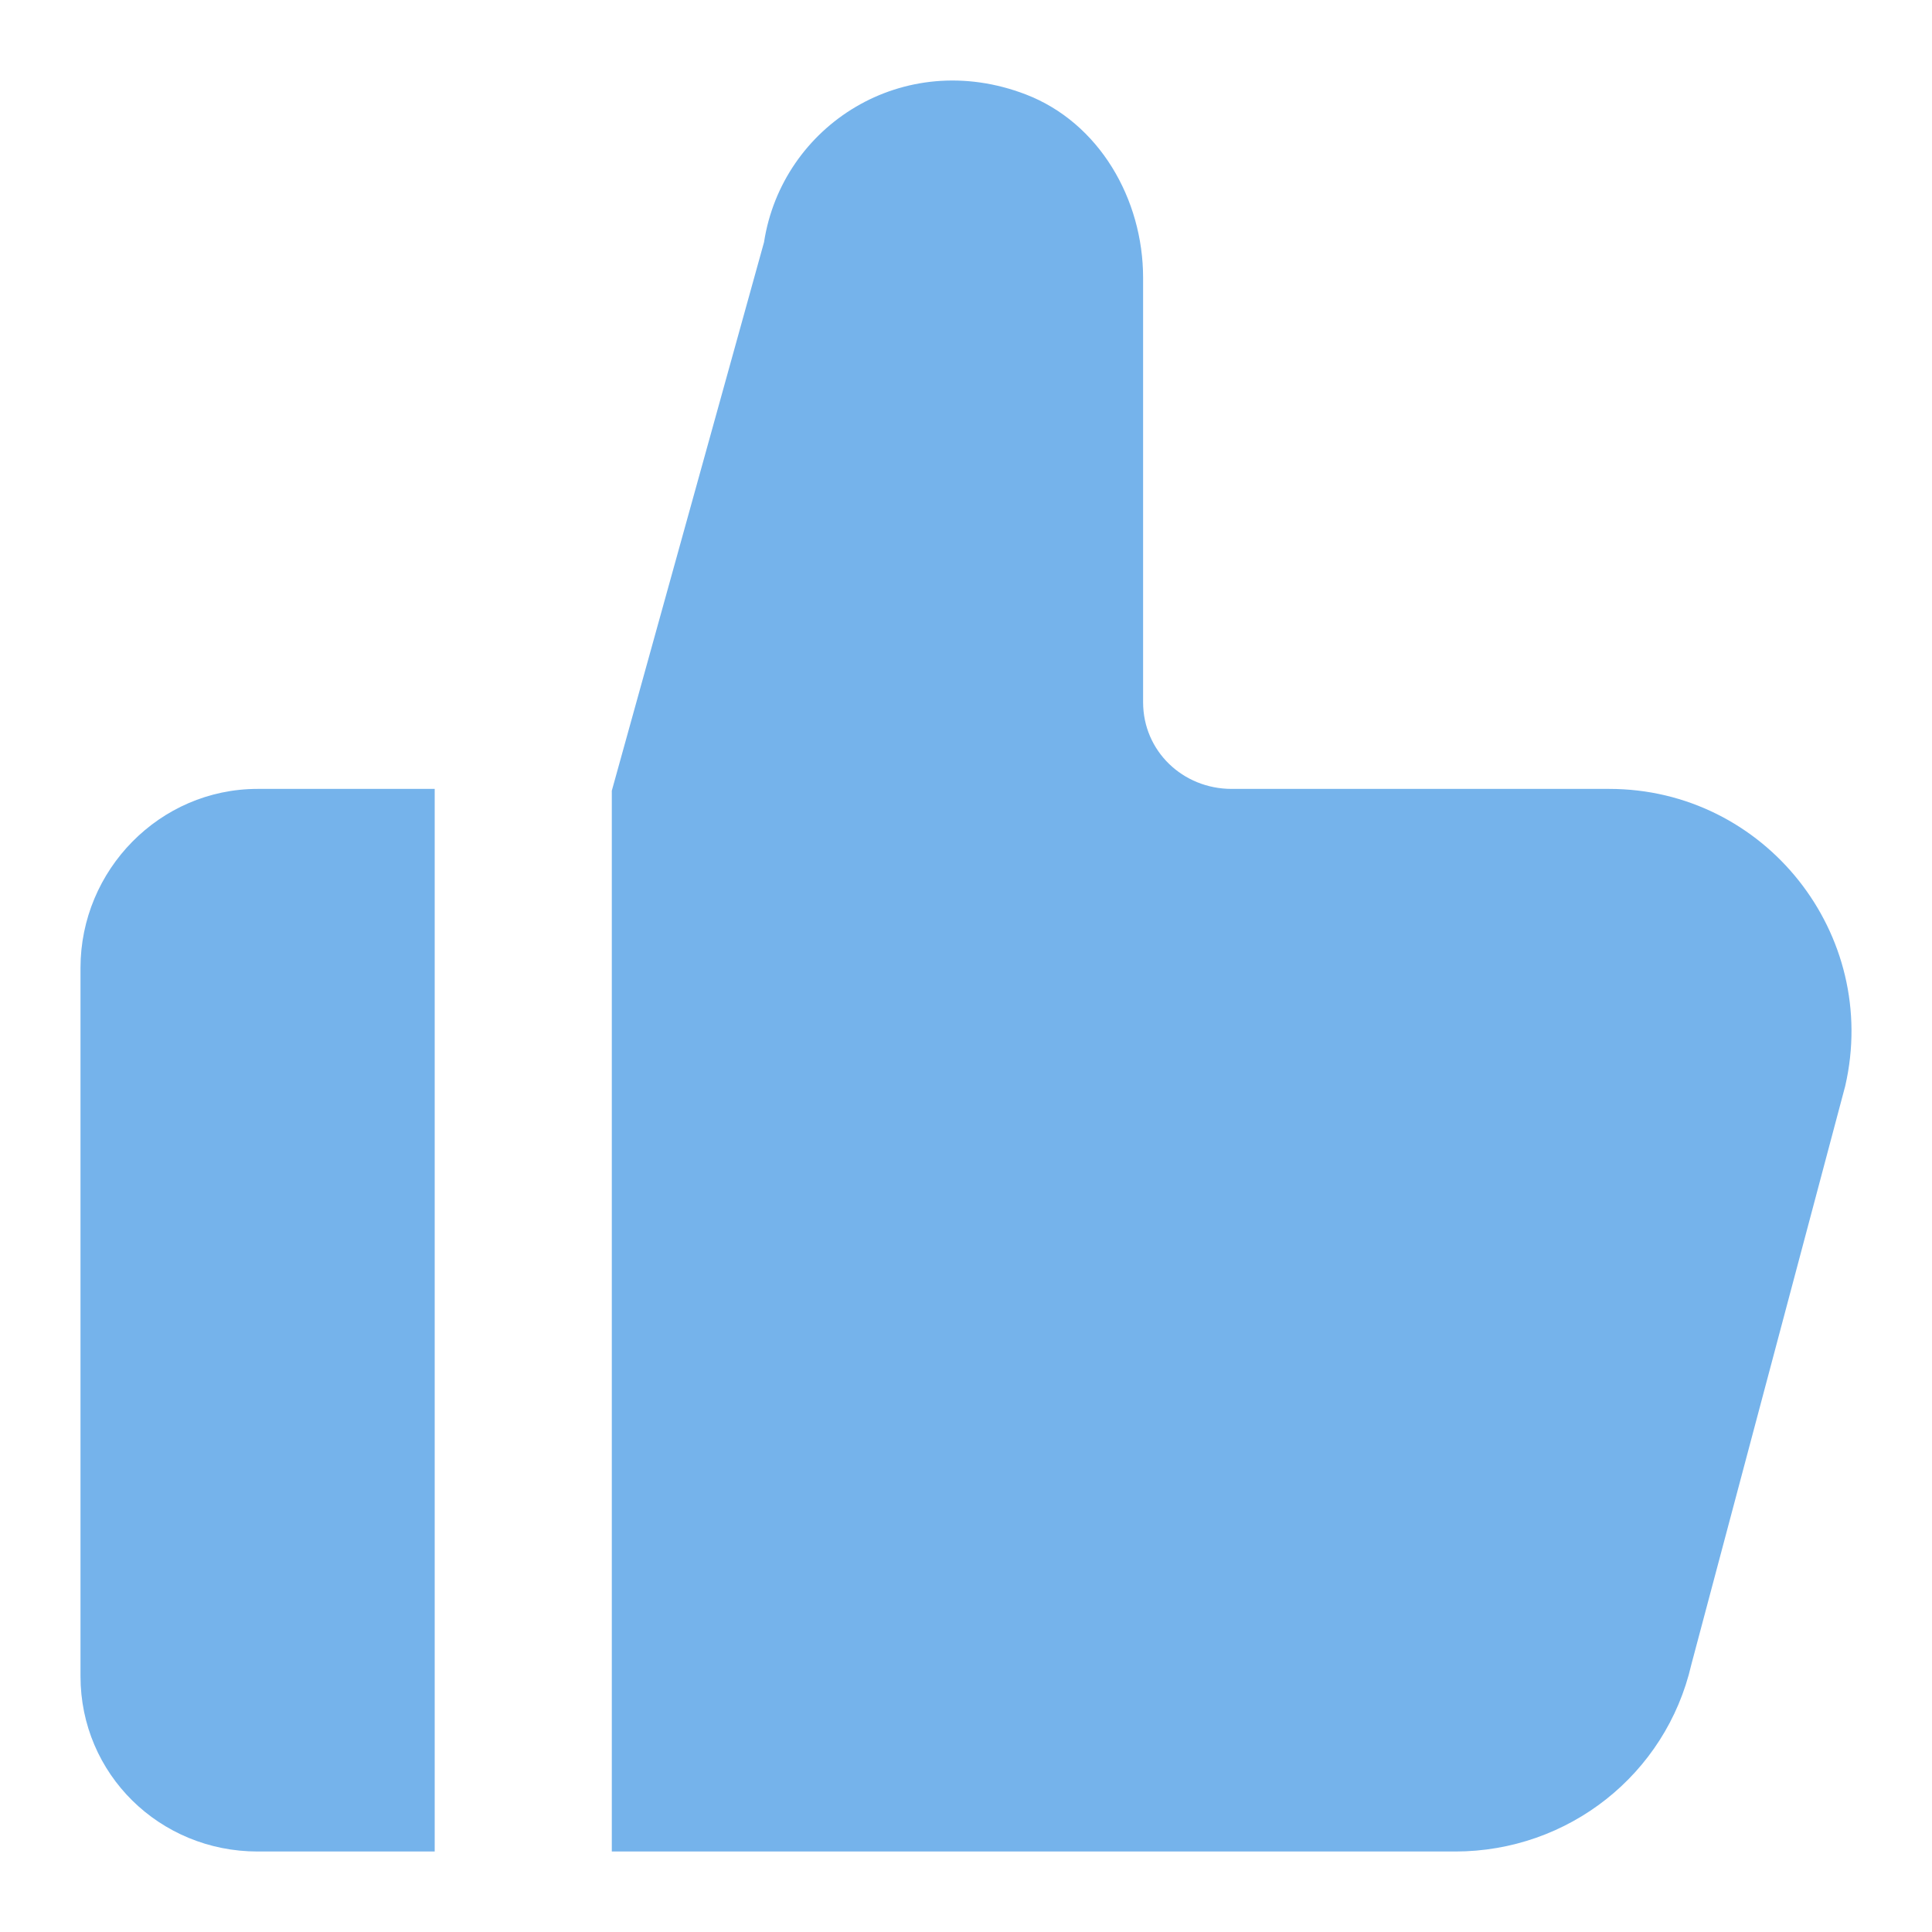 <svg width="24" height="24" viewBox="0 0 24 24" fill="none" xmlns="http://www.w3.org/2000/svg">
<path fill-rule="evenodd" clip-rule="evenodd" d="M1 12.023V20.823C1 22.039 1.984 23 3.2 23H5.4V9.8H3.2C1.984 9.8 1 10.808 1 12.023ZM22.922 13.491L21.01 20.679C20.695 22.044 19.48 23 18.078 23H7.6V9.823L9.491 3.009C9.714 1.56 11.219 0.588 12.743 1.173C13.655 1.524 14.2 2.473 14.2 3.451V8.723C14.2 9.33 14.693 9.8 15.3 9.8H19.99C21.925 9.8 23.356 11.606 22.922 13.491Z" fill="#75B3EB"/>
</svg>
